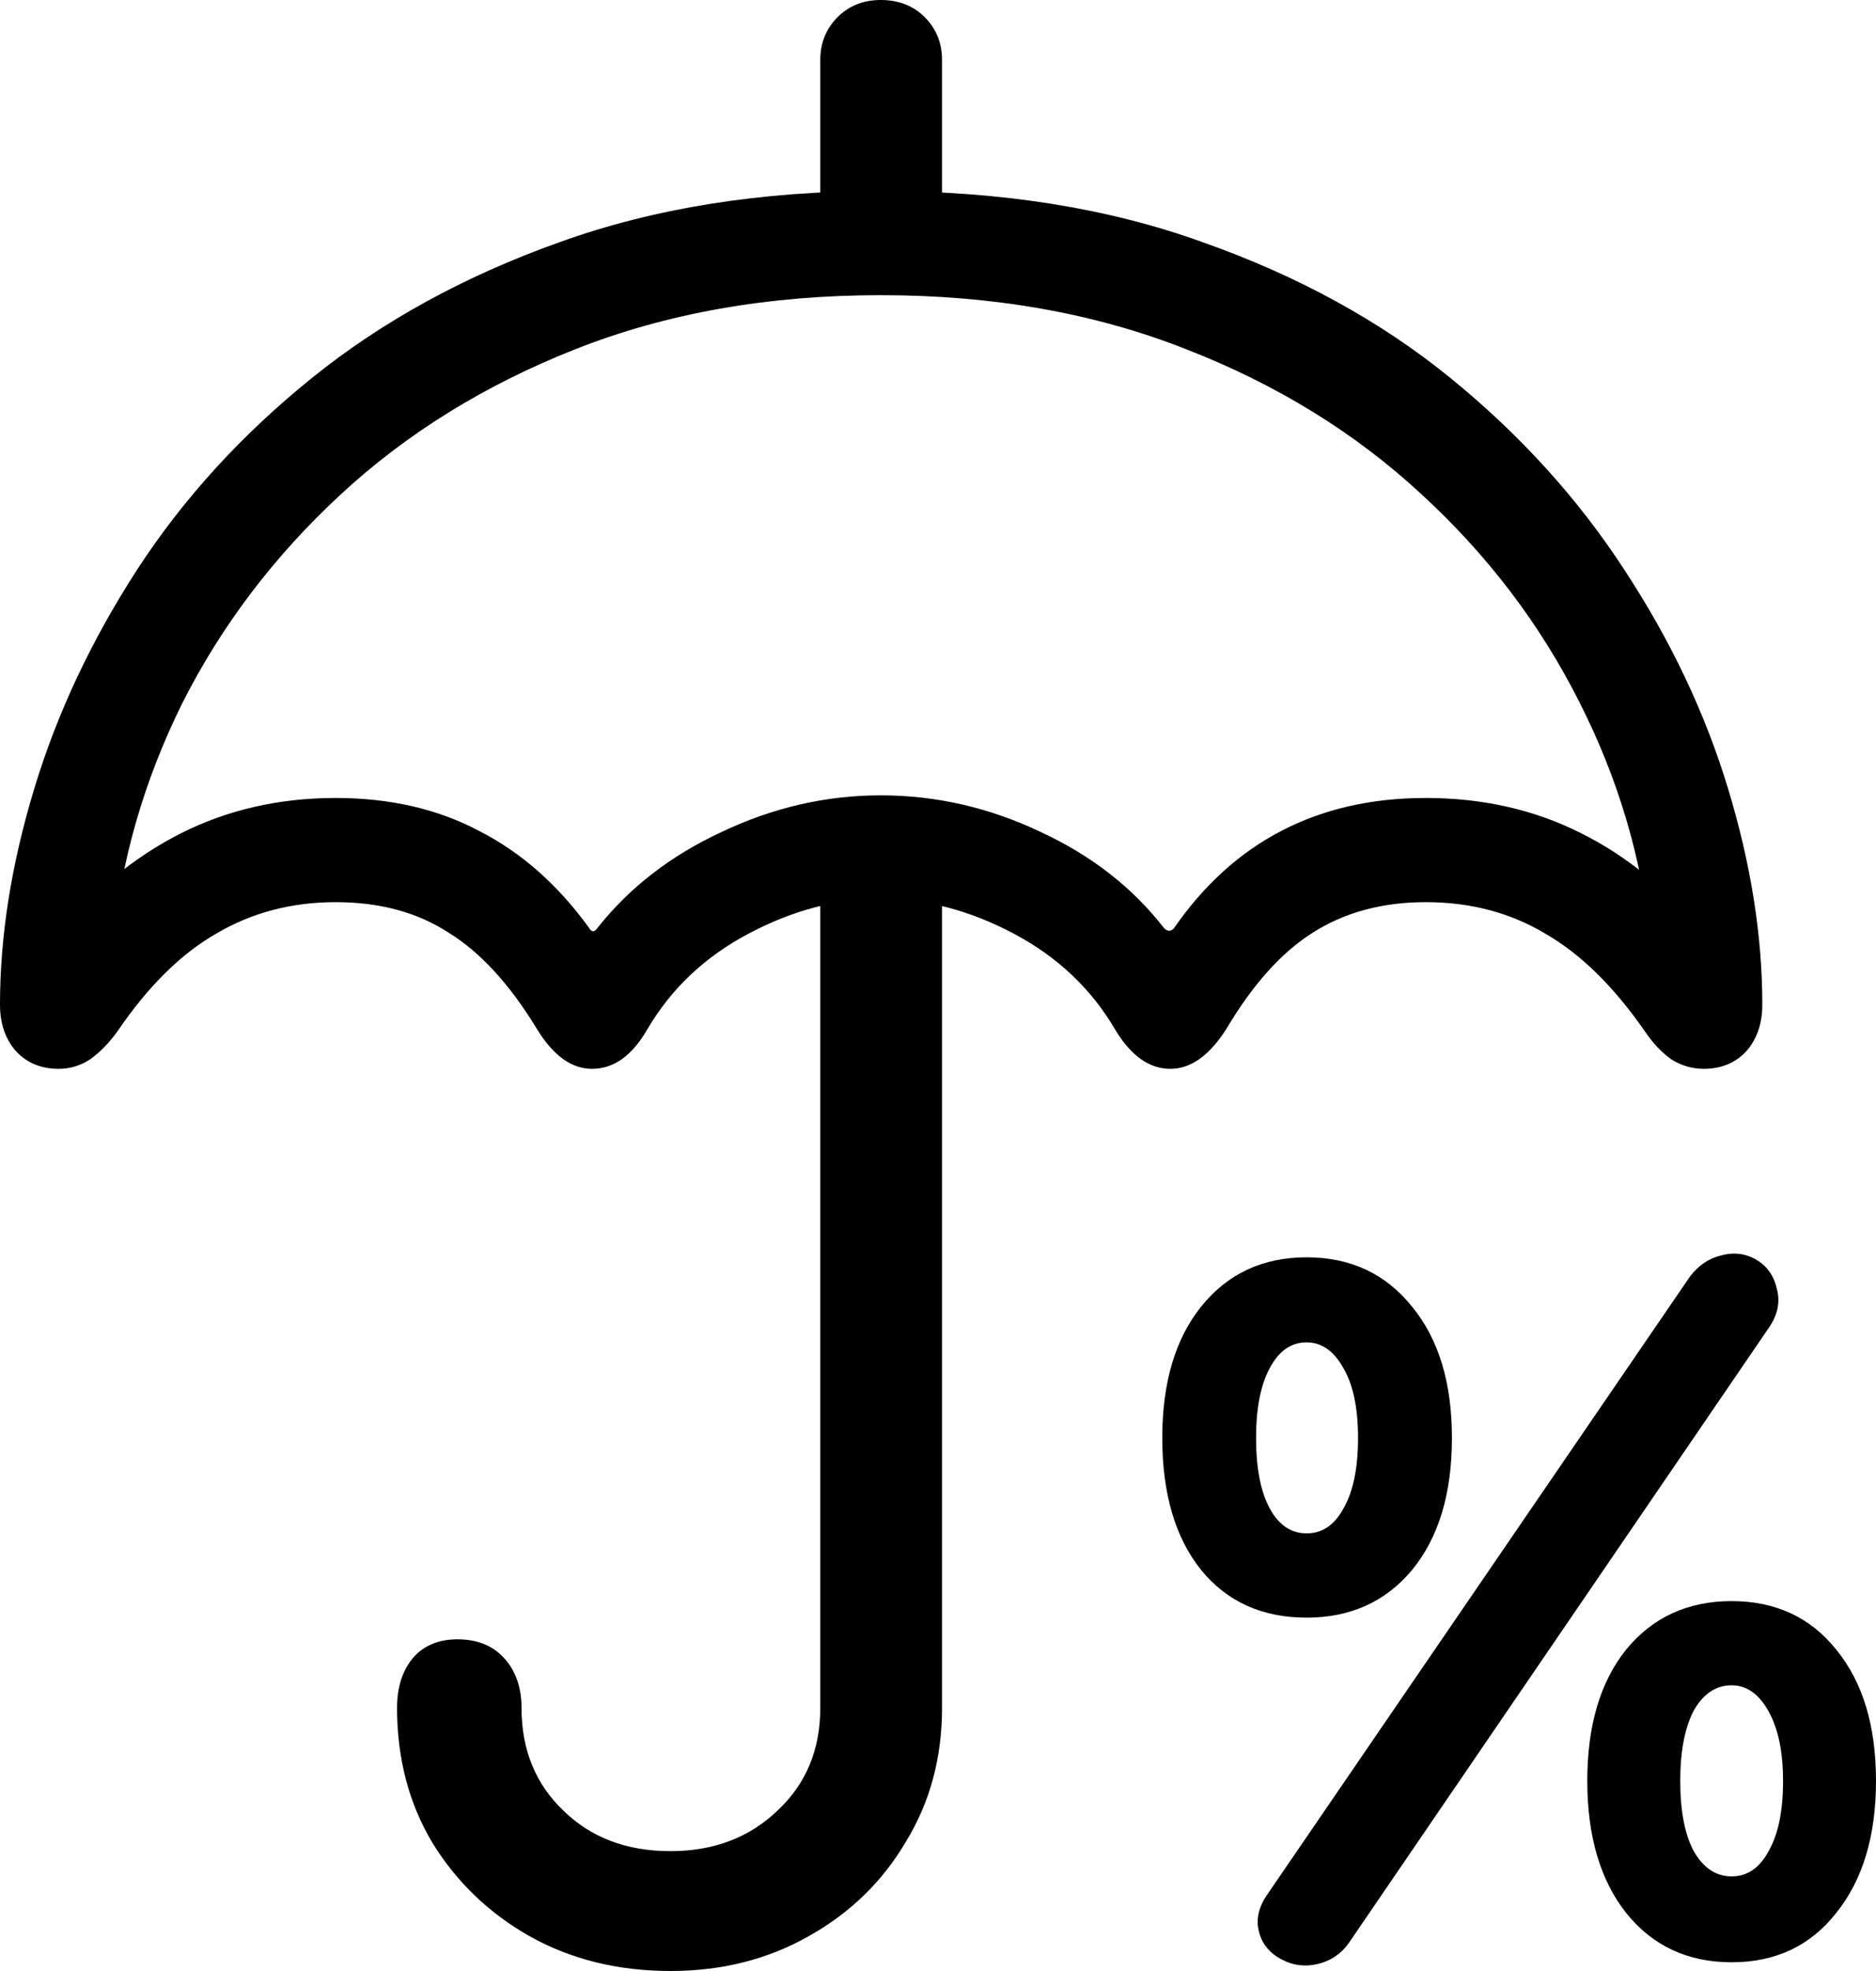 <svg width="20" height="21" viewBox="0 0 20 21" fill="none" xmlns="http://www.w3.org/2000/svg">
<path d="M13.93 17.235C13.455 17.235 13.08 17.065 12.804 16.726C12.528 16.381 12.391 15.912 12.391 15.32C12.391 14.734 12.528 14.268 12.804 13.923C13.086 13.571 13.462 13.396 13.93 13.396C14.398 13.396 14.773 13.571 15.055 13.923C15.338 14.268 15.479 14.734 15.479 15.32C15.479 15.912 15.338 16.381 15.055 16.726C14.773 17.065 14.398 17.235 13.93 17.235ZM13.93 16.337C14.097 16.337 14.228 16.248 14.324 16.069C14.427 15.89 14.478 15.64 14.478 15.32C14.478 15.005 14.427 14.759 14.324 14.58C14.222 14.395 14.09 14.302 13.93 14.302C13.763 14.302 13.632 14.395 13.535 14.58C13.439 14.759 13.391 15.005 13.391 15.32C13.391 15.64 13.439 15.89 13.535 16.069C13.632 16.248 13.763 16.337 13.93 16.337ZM13.67 20.88C13.535 20.812 13.452 20.71 13.42 20.574C13.388 20.445 13.42 20.312 13.516 20.177L18.018 13.599C18.108 13.482 18.217 13.408 18.345 13.377C18.474 13.34 18.596 13.352 18.711 13.414C18.833 13.482 18.91 13.587 18.942 13.729C18.98 13.864 18.955 14 18.865 14.136L14.372 20.713C14.289 20.824 14.18 20.895 14.045 20.926C13.911 20.957 13.786 20.941 13.67 20.88ZM18.461 20.907C17.993 20.907 17.617 20.732 17.335 20.38C17.059 20.029 16.922 19.56 16.922 18.974C16.922 18.388 17.059 17.922 17.335 17.577C17.617 17.232 17.993 17.059 18.461 17.059C18.929 17.059 19.301 17.232 19.577 17.577C19.859 17.922 20 18.388 20 18.974C20 19.56 19.859 20.029 19.577 20.38C19.301 20.732 18.929 20.907 18.461 20.907ZM18.461 19.992C18.628 19.992 18.759 19.902 18.855 19.723C18.958 19.544 19.009 19.295 19.009 18.974C19.009 18.666 18.958 18.419 18.855 18.234C18.753 18.049 18.621 17.956 18.461 17.956C18.294 17.956 18.159 18.046 18.057 18.225C17.961 18.41 17.913 18.66 17.913 18.974C17.913 19.295 17.961 19.544 18.057 19.723C18.159 19.902 18.294 19.992 18.461 19.992ZM8.745 2.59V0.638C8.745 0.459 8.806 0.308 8.927 0.185C9.049 0.062 9.203 0 9.389 0C9.582 0 9.739 0.062 9.861 0.185C9.982 0.308 10.043 0.459 10.043 0.638V2.59H8.745ZM0.625 11.388C0.439 11.388 0.289 11.326 0.173 11.203C0.058 11.074 0 10.907 0 10.704C0 9.97 0.122 9.202 0.366 8.4C0.609 7.598 0.975 6.821 1.462 6.069C1.956 5.31 2.578 4.629 3.329 4.024C4.079 3.42 4.958 2.939 5.964 2.581C6.971 2.217 8.113 2.035 9.389 2.035C10.672 2.035 11.817 2.217 12.823 2.581C13.837 2.939 14.715 3.42 15.459 4.024C16.203 4.629 16.822 5.31 17.316 6.069C17.81 6.821 18.179 7.598 18.422 8.4C18.666 9.202 18.788 9.97 18.788 10.704C18.788 10.907 18.73 11.074 18.615 11.203C18.499 11.326 18.349 11.388 18.163 11.388C18.041 11.388 17.925 11.354 17.816 11.286C17.714 11.212 17.621 11.114 17.537 10.99C17.204 10.509 16.848 10.161 16.47 9.945C16.098 9.723 15.674 9.612 15.2 9.612C14.738 9.612 14.337 9.72 13.997 9.936C13.664 10.145 13.356 10.488 13.074 10.963C12.894 11.246 12.695 11.388 12.477 11.388C12.253 11.388 12.057 11.249 11.89 10.972C11.634 10.534 11.271 10.192 10.803 9.945C10.335 9.698 9.864 9.575 9.389 9.575C8.921 9.575 8.453 9.698 7.985 9.945C7.516 10.192 7.154 10.534 6.898 10.972C6.737 11.249 6.542 11.388 6.311 11.388C6.093 11.388 5.897 11.246 5.724 10.963C5.435 10.488 5.121 10.145 4.781 9.936C4.448 9.72 4.047 9.612 3.579 9.612C3.11 9.612 2.687 9.723 2.309 9.945C1.93 10.161 1.578 10.509 1.251 10.99C1.161 11.114 1.065 11.212 0.962 11.286C0.859 11.354 0.747 11.388 0.625 11.388ZM9.389 8.474C9.979 8.474 10.547 8.604 11.092 8.863C11.637 9.115 12.076 9.458 12.41 9.889C12.448 9.926 12.484 9.926 12.516 9.889C12.836 9.427 13.218 9.082 13.66 8.853C14.109 8.619 14.622 8.502 15.2 8.502C15.803 8.502 16.351 8.625 16.845 8.872C17.345 9.118 17.8 9.492 18.211 9.991L17.595 10.037C17.505 9.149 17.252 8.295 16.835 7.475C16.418 6.648 15.857 5.911 15.152 5.264C14.446 4.61 13.609 4.095 12.641 3.719C11.672 3.337 10.588 3.145 9.389 3.145C8.19 3.145 7.106 3.337 6.138 3.719C5.169 4.101 4.332 4.619 3.627 5.273C2.921 5.927 2.36 6.667 1.943 7.493C1.533 8.32 1.286 9.18 1.202 10.074L0.548 10.019C0.965 9.513 1.424 9.134 1.924 8.881C2.424 8.628 2.976 8.502 3.579 8.502C4.156 8.502 4.666 8.619 5.108 8.853C5.557 9.082 5.948 9.427 6.282 9.889C6.308 9.933 6.336 9.933 6.368 9.889C6.708 9.458 7.151 9.115 7.696 8.863C8.241 8.604 8.806 8.474 9.389 8.474ZM7.148 21C6.59 21 6.089 20.877 5.647 20.63C5.211 20.383 4.865 20.05 4.608 19.631C4.358 19.212 4.233 18.733 4.233 18.197C4.233 17.975 4.291 17.796 4.406 17.66C4.521 17.531 4.679 17.466 4.877 17.466C5.089 17.466 5.256 17.534 5.378 17.67C5.499 17.805 5.56 17.981 5.56 18.197C5.56 18.641 5.708 19.005 6.003 19.288C6.298 19.578 6.679 19.723 7.148 19.723C7.609 19.723 7.991 19.578 8.292 19.288C8.594 19.005 8.745 18.641 8.745 18.197V9.205H10.043V18.197C10.043 18.727 9.915 19.202 9.658 19.622C9.408 20.047 9.062 20.383 8.62 20.63C8.183 20.877 7.693 21 7.148 21Z" fill="black"/>
</svg>

